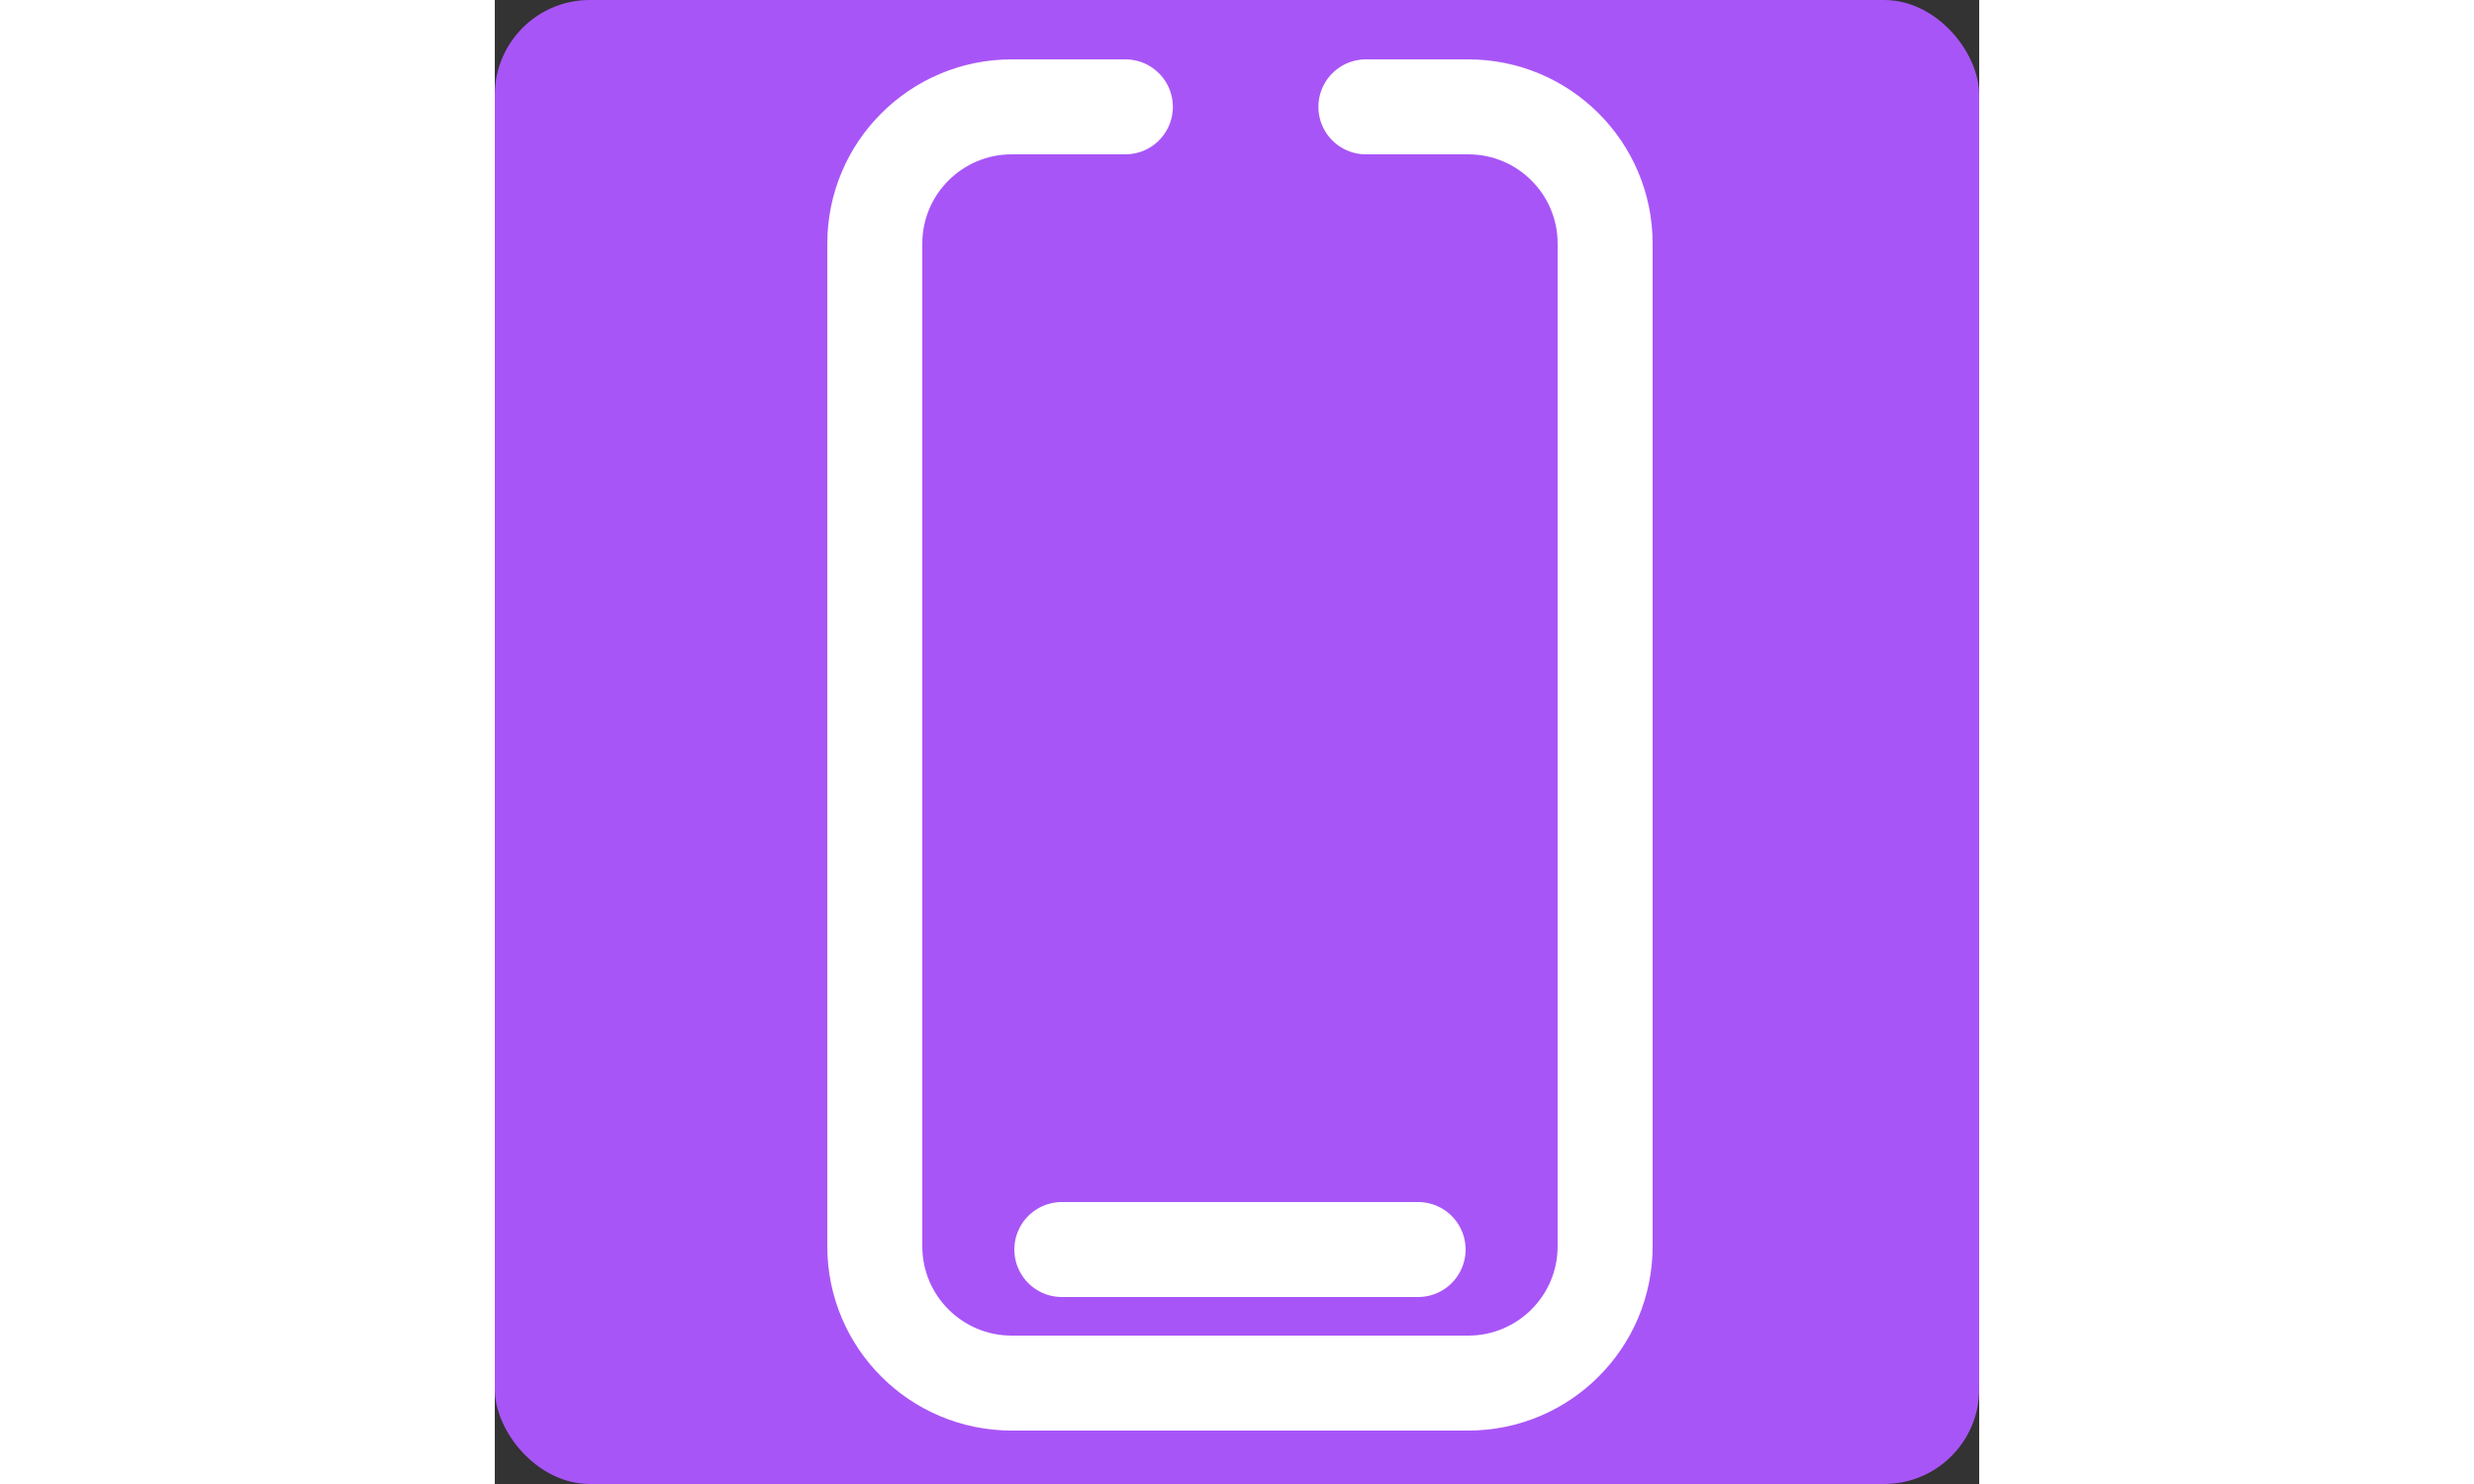 <!-- TODO: Add real Hotwire Native logo and fix hover/highlight. -->
<svg class="logo" width="100" height="60" viewBox="0 0 250 250" xmlns="http://www.w3.org/2000/svg">
  <rect x="0" y="0" width="250" height="250" fill="#333333" stroke="none"/>
  <g fill="#A855F7" stroke-width="1">
    <rect id="Rectangle" x="0" y="0" width="250" height="250" rx="16"></rect>
    <path d="M106.198,18 L87.062,18 C74.325,18 64,28.313 64,41.036 L64,209.964 C64,222.687 74.325,233 87.062,233 L163.938,233 C176.675,233 187,222.687 187,209.964 L187,41.036 C187,28.313 176.675,18 163.938,18 L146.709,18 M95.5,210.5 L155.5,210.5" id="Shape" stroke="#FFFFFF" stroke-width="16" stroke-linecap="round" stroke-linejoin="round"></path>
  </g>
</svg>
